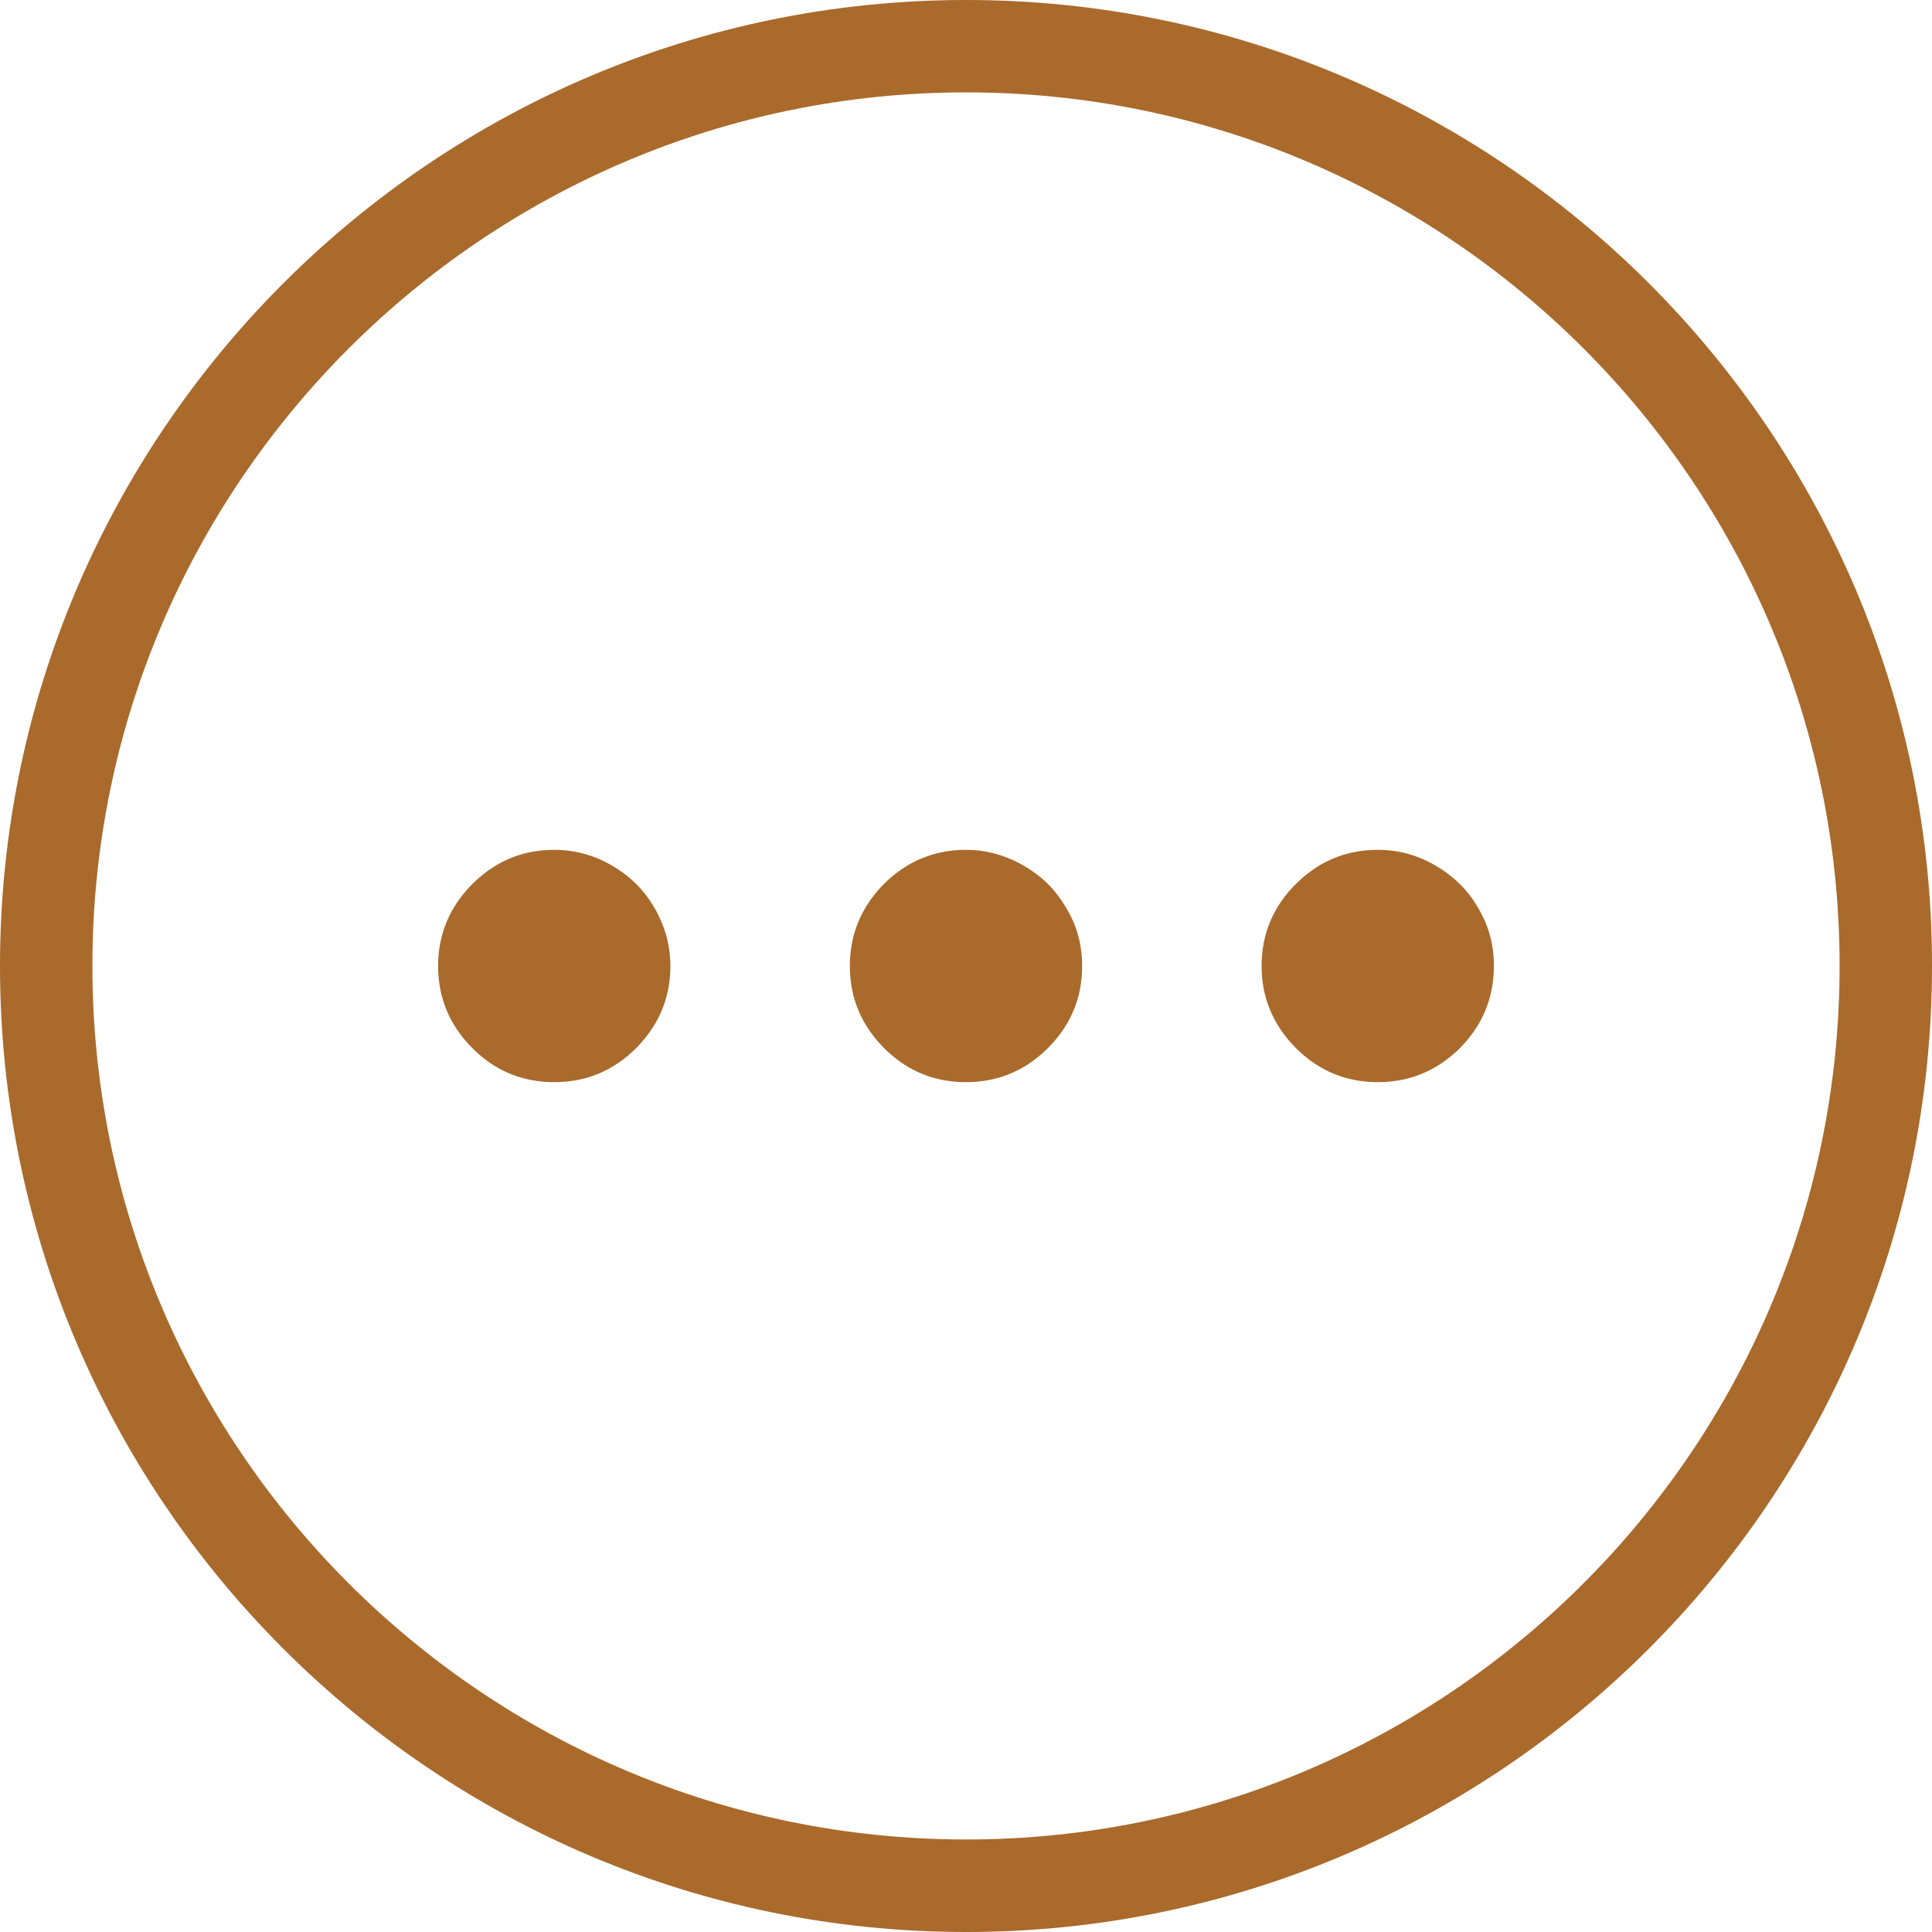 <?xml version="1.0" standalone="no"?><!DOCTYPE svg PUBLIC "-//W3C//DTD SVG 1.1//EN" "http://www.w3.org/Graphics/SVG/1.1/DTD/svg11.dtd"><svg t="1535006641010" class="icon" style="" viewBox="0 0 1024 1024" version="1.1" xmlns="http://www.w3.org/2000/svg" p-id="6430" xmlns:xlink="http://www.w3.org/1999/xlink" width="20" height="20"><defs><style type="text/css"></style></defs><path d="M512.073 0C229.757 0 0 229.723 0 512c0 282.353 229.757 512 512.073 512C794.316 1024 1024 794.353 1024 512 1024.145 229.723 794.392 0 512.073 0z m0 974.963c-255.34 0-463.103-207.732-463.103-463.038 0-255.228 207.763-462.96 463.103-462.96 255.488 0 462.954 207.732 462.954 462.963 0 255.301-207.615 463.035-462.954 463.035z" fill="#a96a2c" p-id="6431"></path><path d="M786.978 488.084c-3.422-7.571-7.644-14.048-13.25-19.509-5.534-5.461-12.087-9.901-19.509-13.178-7.571-3.349-15.508-4.949-24.025-4.949-16.745 0-31.305 6.043-43.389 18.127-12.087 12.087-18.127 26.571-18.127 43.389 0 16.815 6.116 31.377 18.2 43.534 12.087 12.087 26.571 18.054 43.389 18.054 16.815 0 31.305-5.971 43.534-18.054 12.011-12.157 17.982-26.719 17.982-43.534 0-8.371-1.528-16.451-4.804-23.879zM555.425 468.502c-5.461-5.316-12.011-9.756-19.509-13.032a59.512 59.512 0 0 0-23.879-5.022c-16.89 0-31.377 6.043-43.534 18.054-12.011 12.229-18.054 26.719-18.054 43.461 0 16.89 6.043 31.377 18.127 43.534 12.087 12.087 26.571 18.054 43.461 18.054 16.815 0 31.232-5.971 43.389-18.054 12.087-12.157 18.127-26.644 18.127-43.534 0-8.371-1.6-16.451-4.877-23.949-3.422-7.428-7.789-13.905-13.25-19.512zM337.195 468.502c-5.461-5.316-11.938-9.756-19.436-13.105-7.644-3.273-15.508-4.949-23.952-4.949-16.89 0-31.305 6.043-43.389 18.054-12.157 12.229-18.2 26.719-18.2 43.461 0 16.89 6.043 31.377 18.127 43.534 12.087 12.087 26.498 18.054 43.461 18.054 16.815 0 31.232-5.971 43.389-18.054 12.011-12.157 18.127-26.644 18.127-43.534 0-8.371-1.746-16.451-5.022-23.949a62.993 62.993 0 0 0-13.105-19.512z" fill="#a96a2c" p-id="6432"></path></svg>